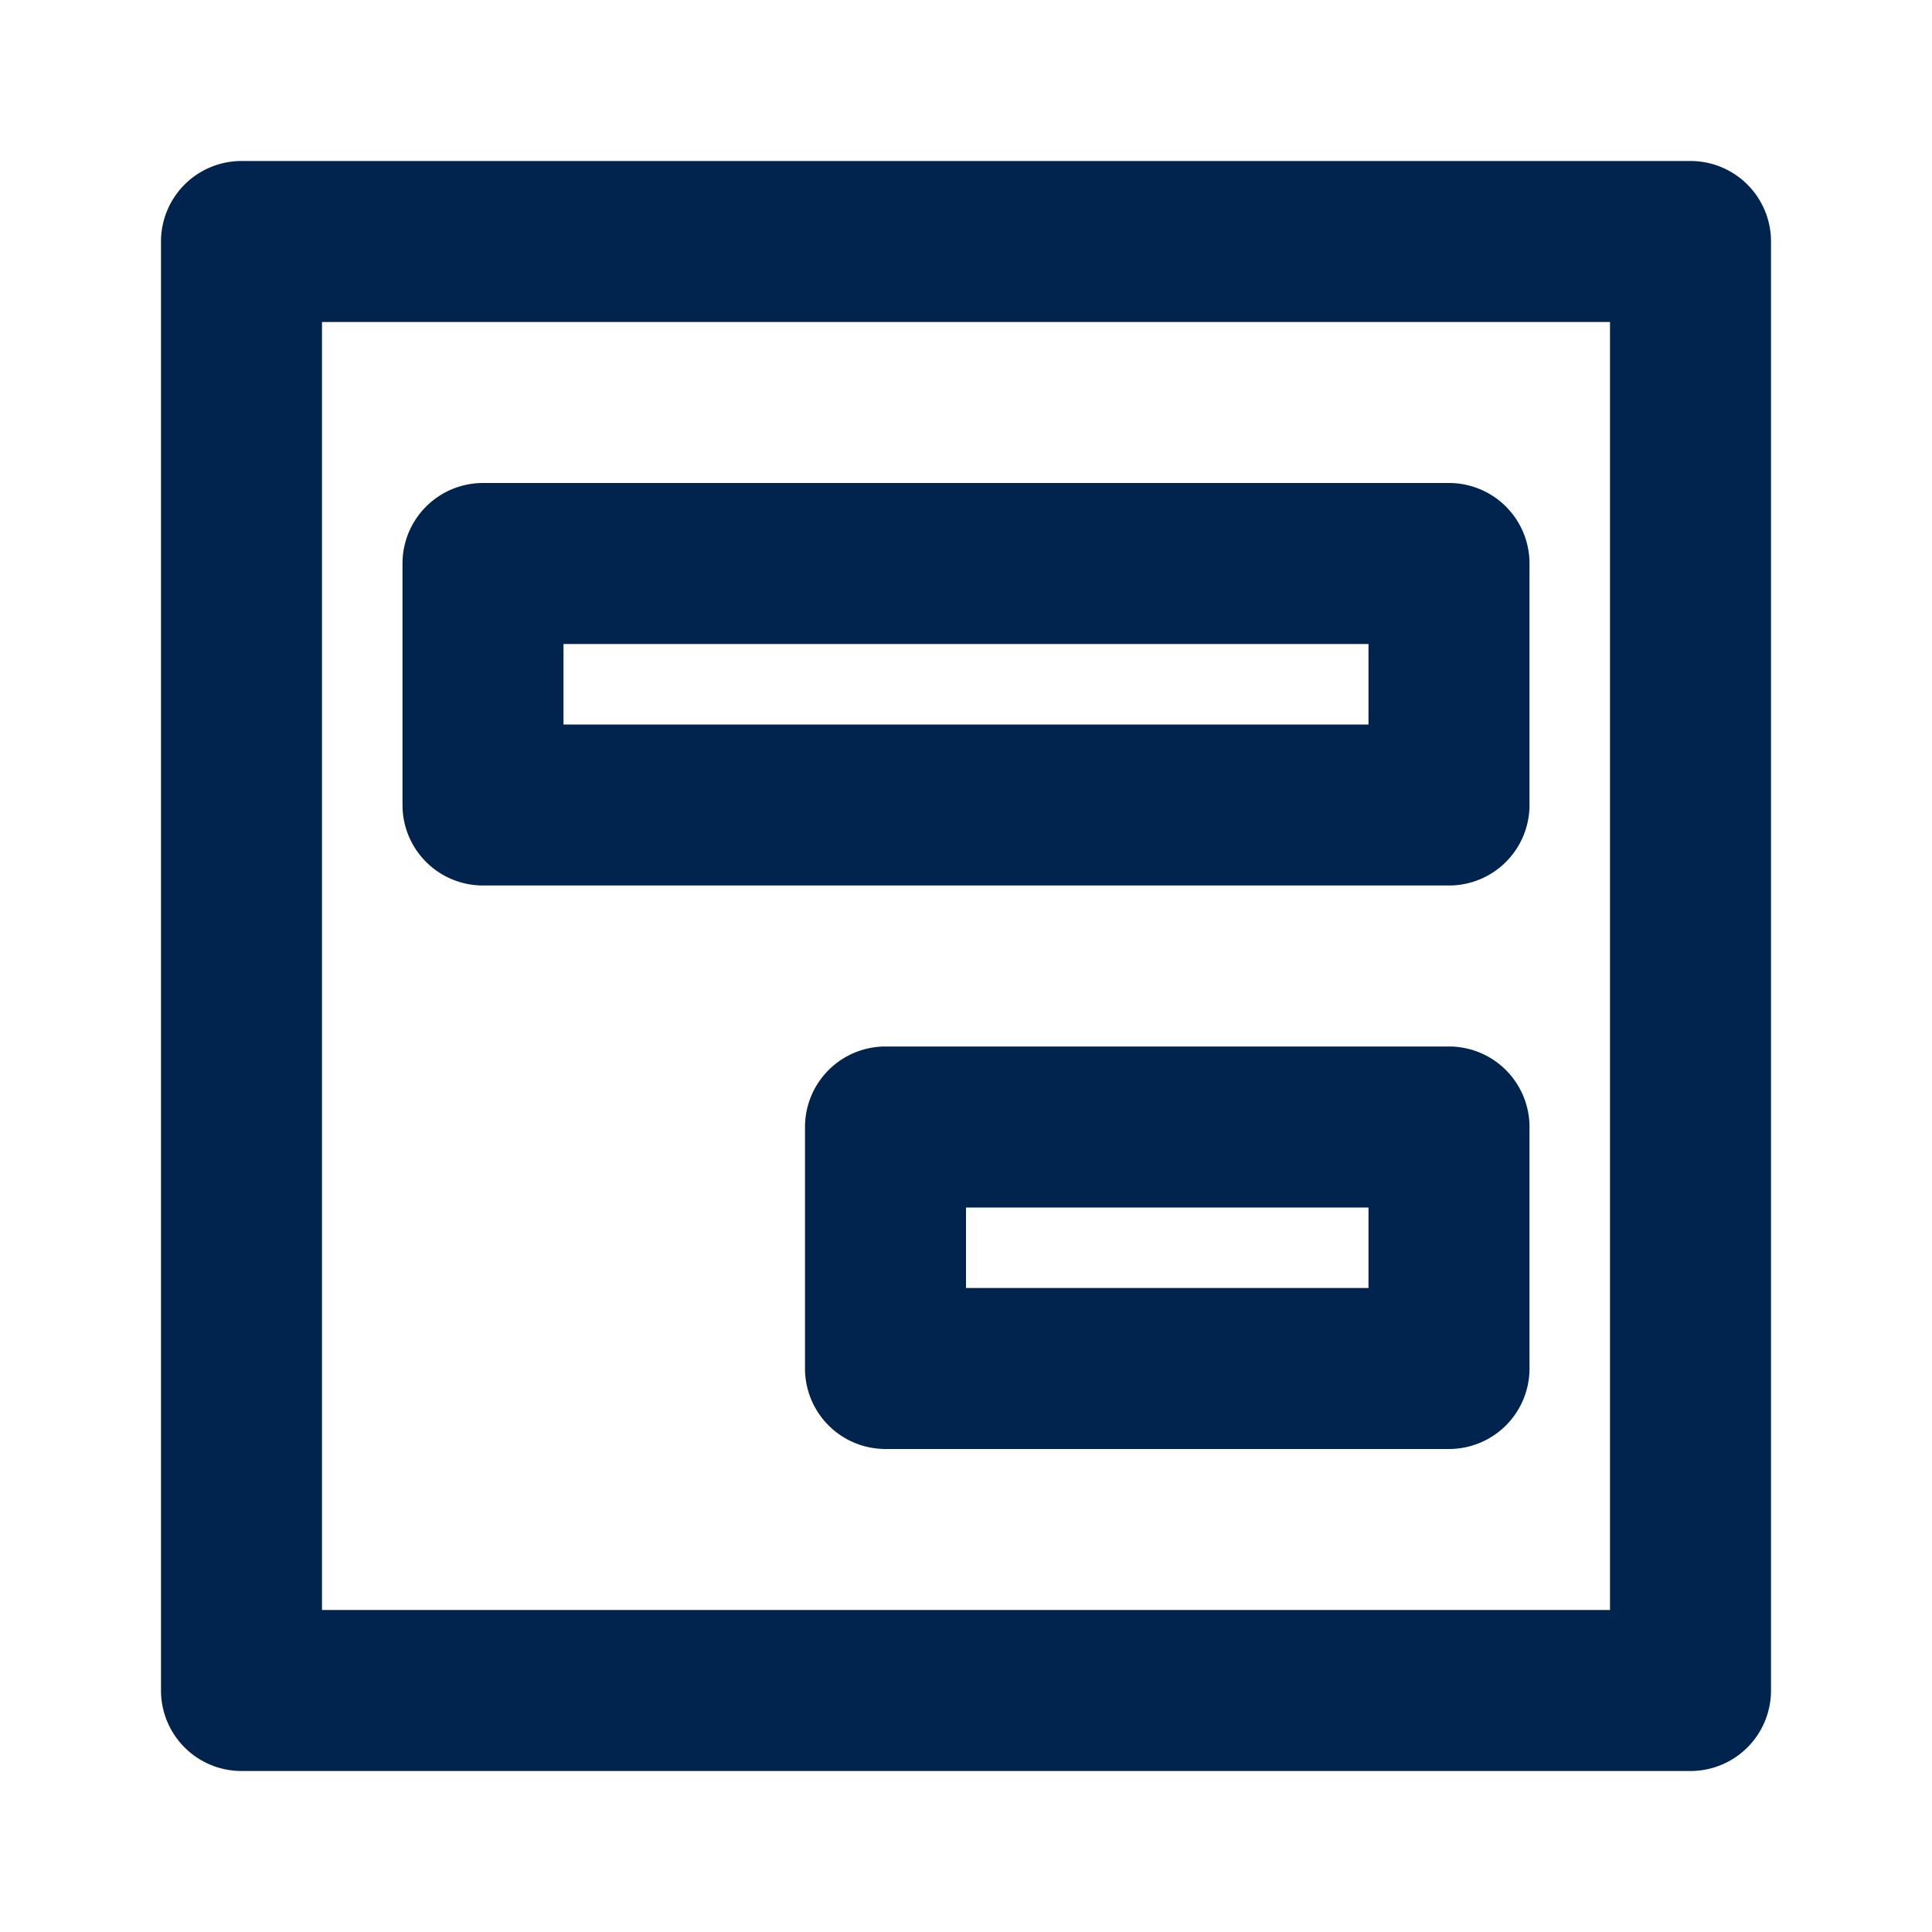 <svg xmlns="http://www.w3.org/2000/svg" xmlns:xlink="http://www.w3.org/1999/xlink" width="24" height="24" viewBox="0 0 24 24"><defs><style>.a{fill:#00244e;}.b{clip-path:url(#a);}</style><clipPath id="a"><rect class="a" width="24" height="24"/></clipPath></defs><g class="b"><path class="a" d="M21,22H3a1,1,0,0,1-1-1V3A1,1,0,0,1,3,2H21a1,1,0,0,1,1,1V21A1,1,0,0,1,21,22ZM4,20H20V4H4Z"/></g><g class="b"><path class="a" d="M18,11H6a1,1,0,0,1-1-1V7A1,1,0,0,1,6,6H18a1,1,0,0,1,1,1v3A1,1,0,0,1,18,11ZM7,9H17V8H7Z"/></g><g class="b"><path class="a" d="M18,18H11a1,1,0,0,1-1-1V14a1,1,0,0,1,1-1h7a1,1,0,0,1,1,1v3A1,1,0,0,1,18,18Zm-6-2h5V15H12Z"/></g></svg>